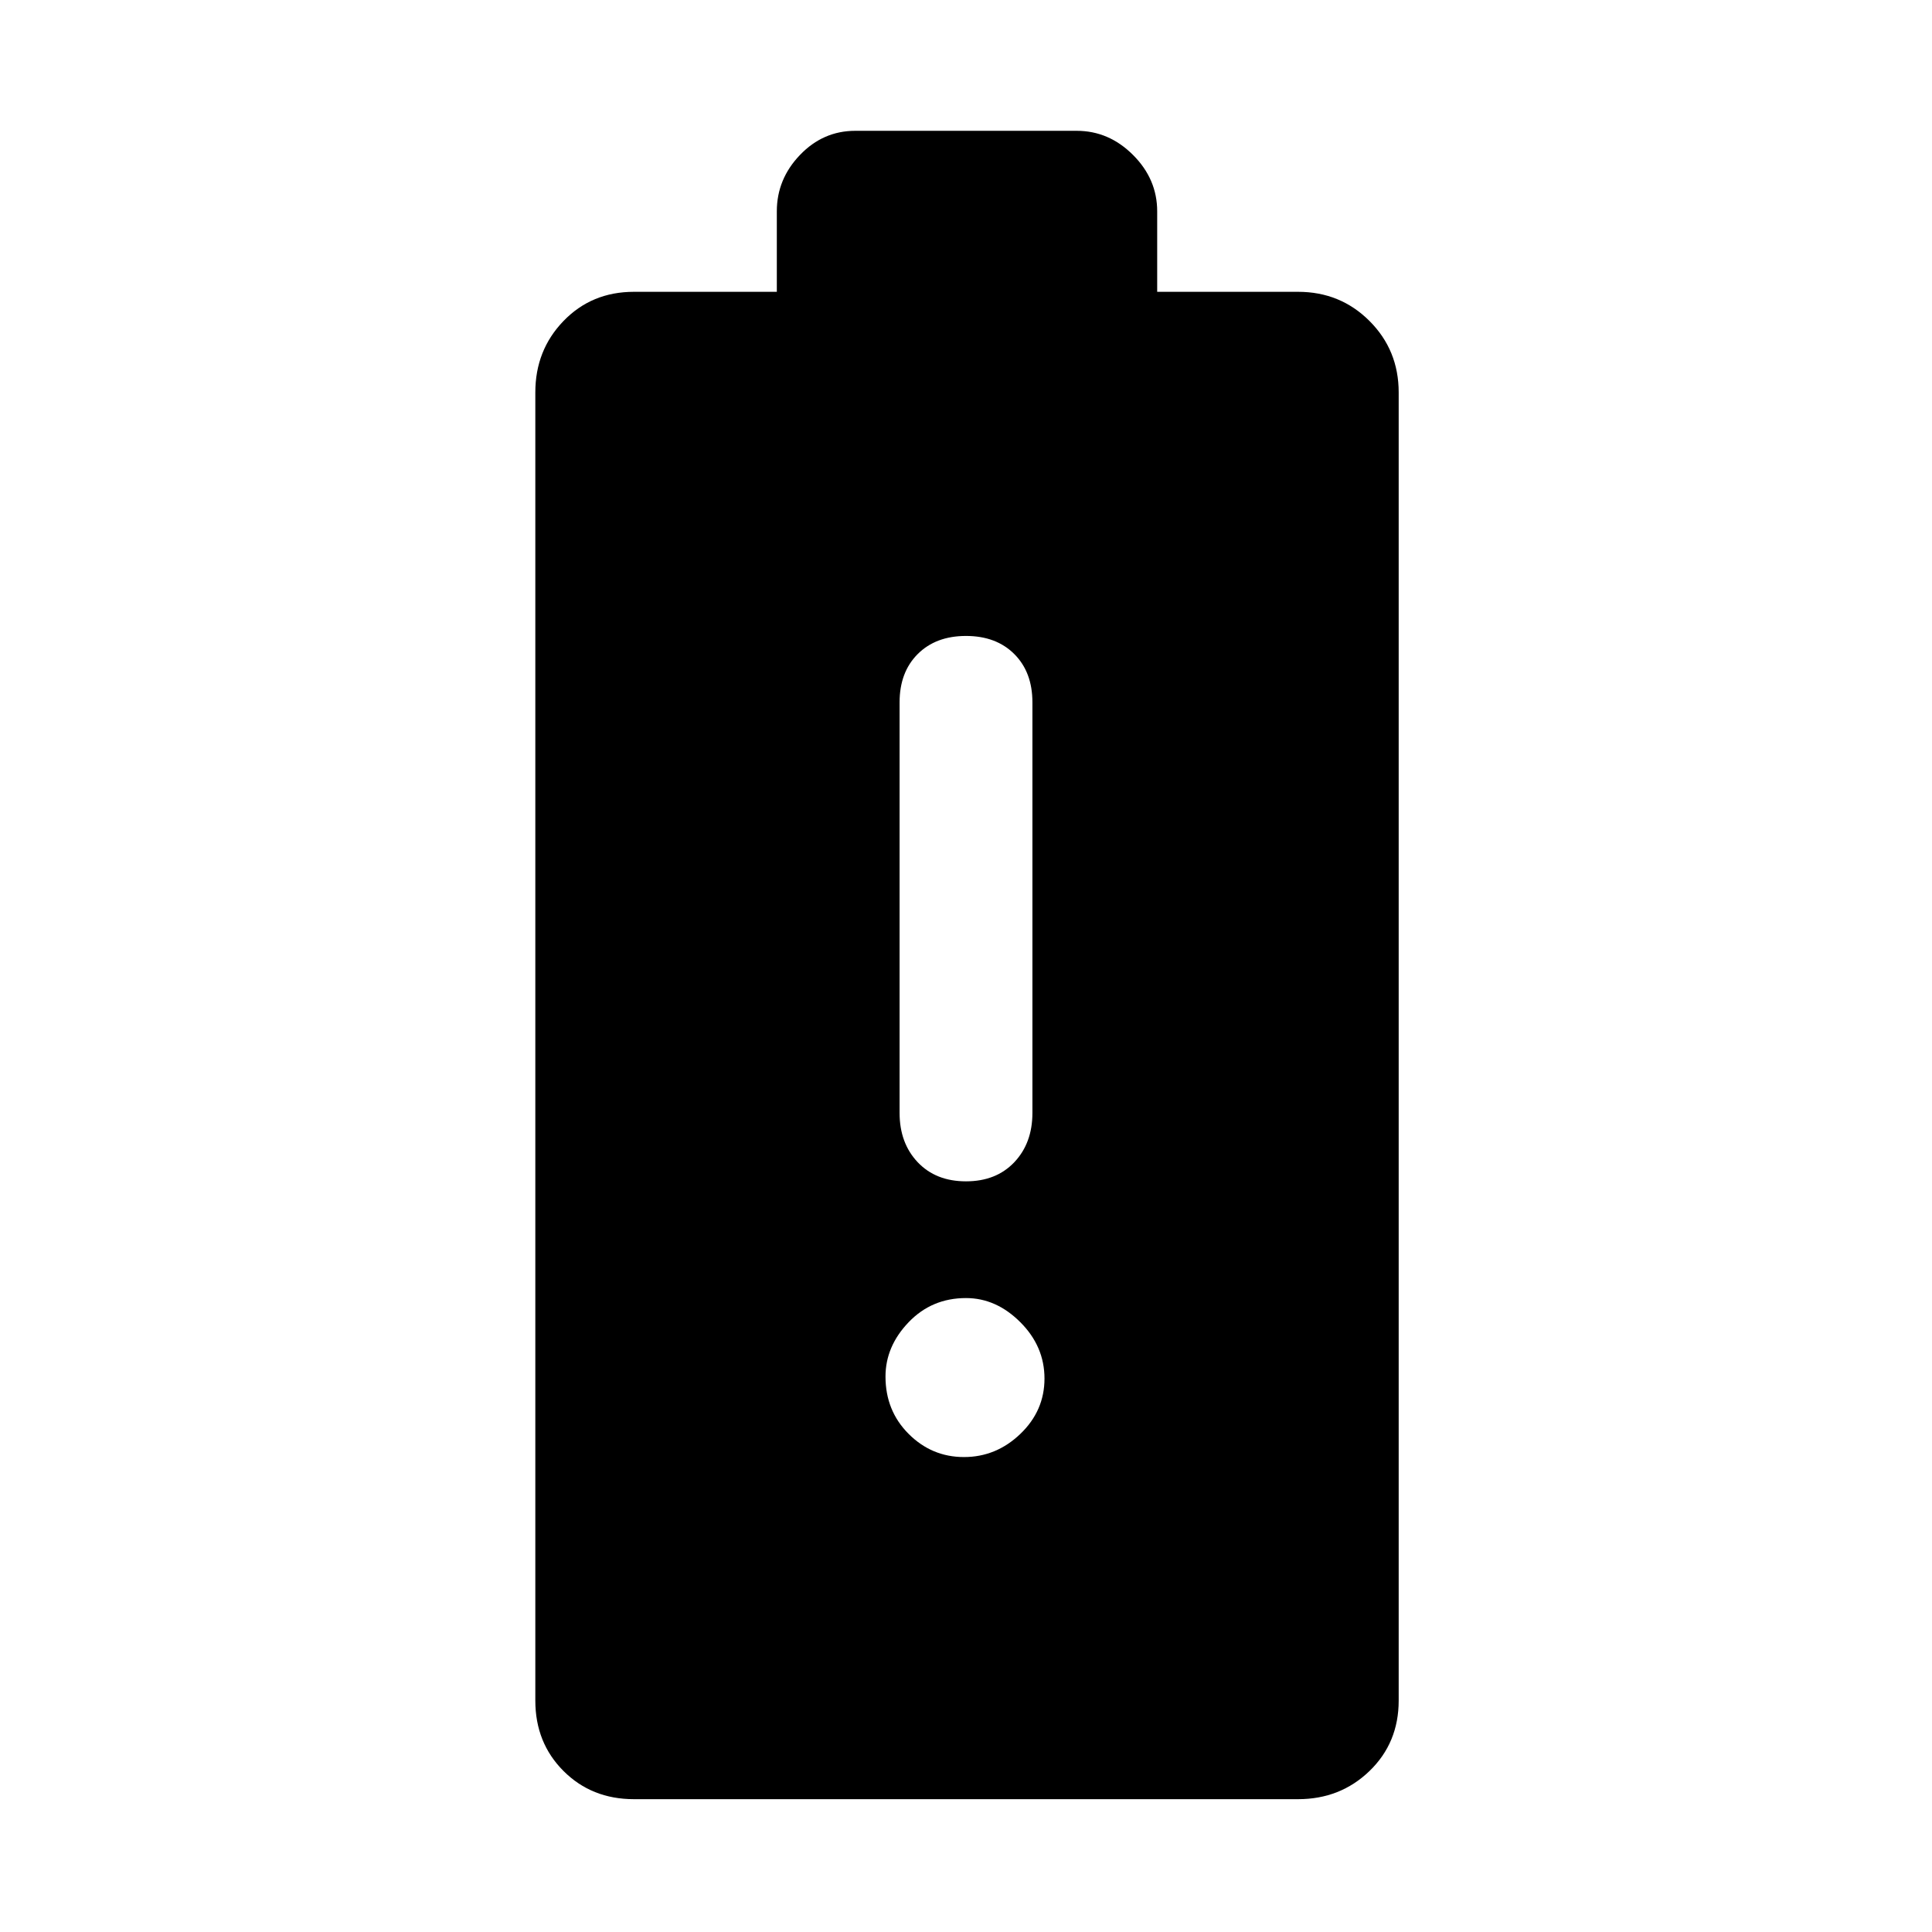 <svg xmlns="http://www.w3.org/2000/svg" height="48" width="48"><path d="M15.75 44.7Q14.7 44.7 14 44Q13.3 43.3 13.3 42.25V9.75Q13.3 8.7 14 7.975Q14.7 7.25 15.75 7.25H19.3V5.25Q19.3 4.45 19.875 3.85Q20.45 3.25 21.25 3.25H26.75Q27.55 3.25 28.15 3.85Q28.75 4.45 28.75 5.25V7.25H32.25Q33.3 7.25 34.025 7.975Q34.75 8.7 34.75 9.75V42.25Q34.75 43.3 34.025 44Q33.3 44.7 32.25 44.7ZM23.95 36.2Q24.75 36.2 25.35 35.625Q25.95 35.05 25.95 34.25Q25.95 33.45 25.35 32.85Q24.75 32.25 24 32.25Q23.15 32.25 22.575 32.85Q22 33.45 22 34.2Q22 35.05 22.575 35.625Q23.15 36.2 23.95 36.2ZM24 29.35Q24.75 29.35 25.2 28.875Q25.65 28.4 25.65 27.65V17.45Q25.65 16.7 25.2 16.25Q24.75 15.8 24 15.8Q23.25 15.8 22.8 16.25Q22.35 16.7 22.35 17.45V27.65Q22.35 28.4 22.8 28.875Q23.25 29.35 24 29.35Z"/></svg>